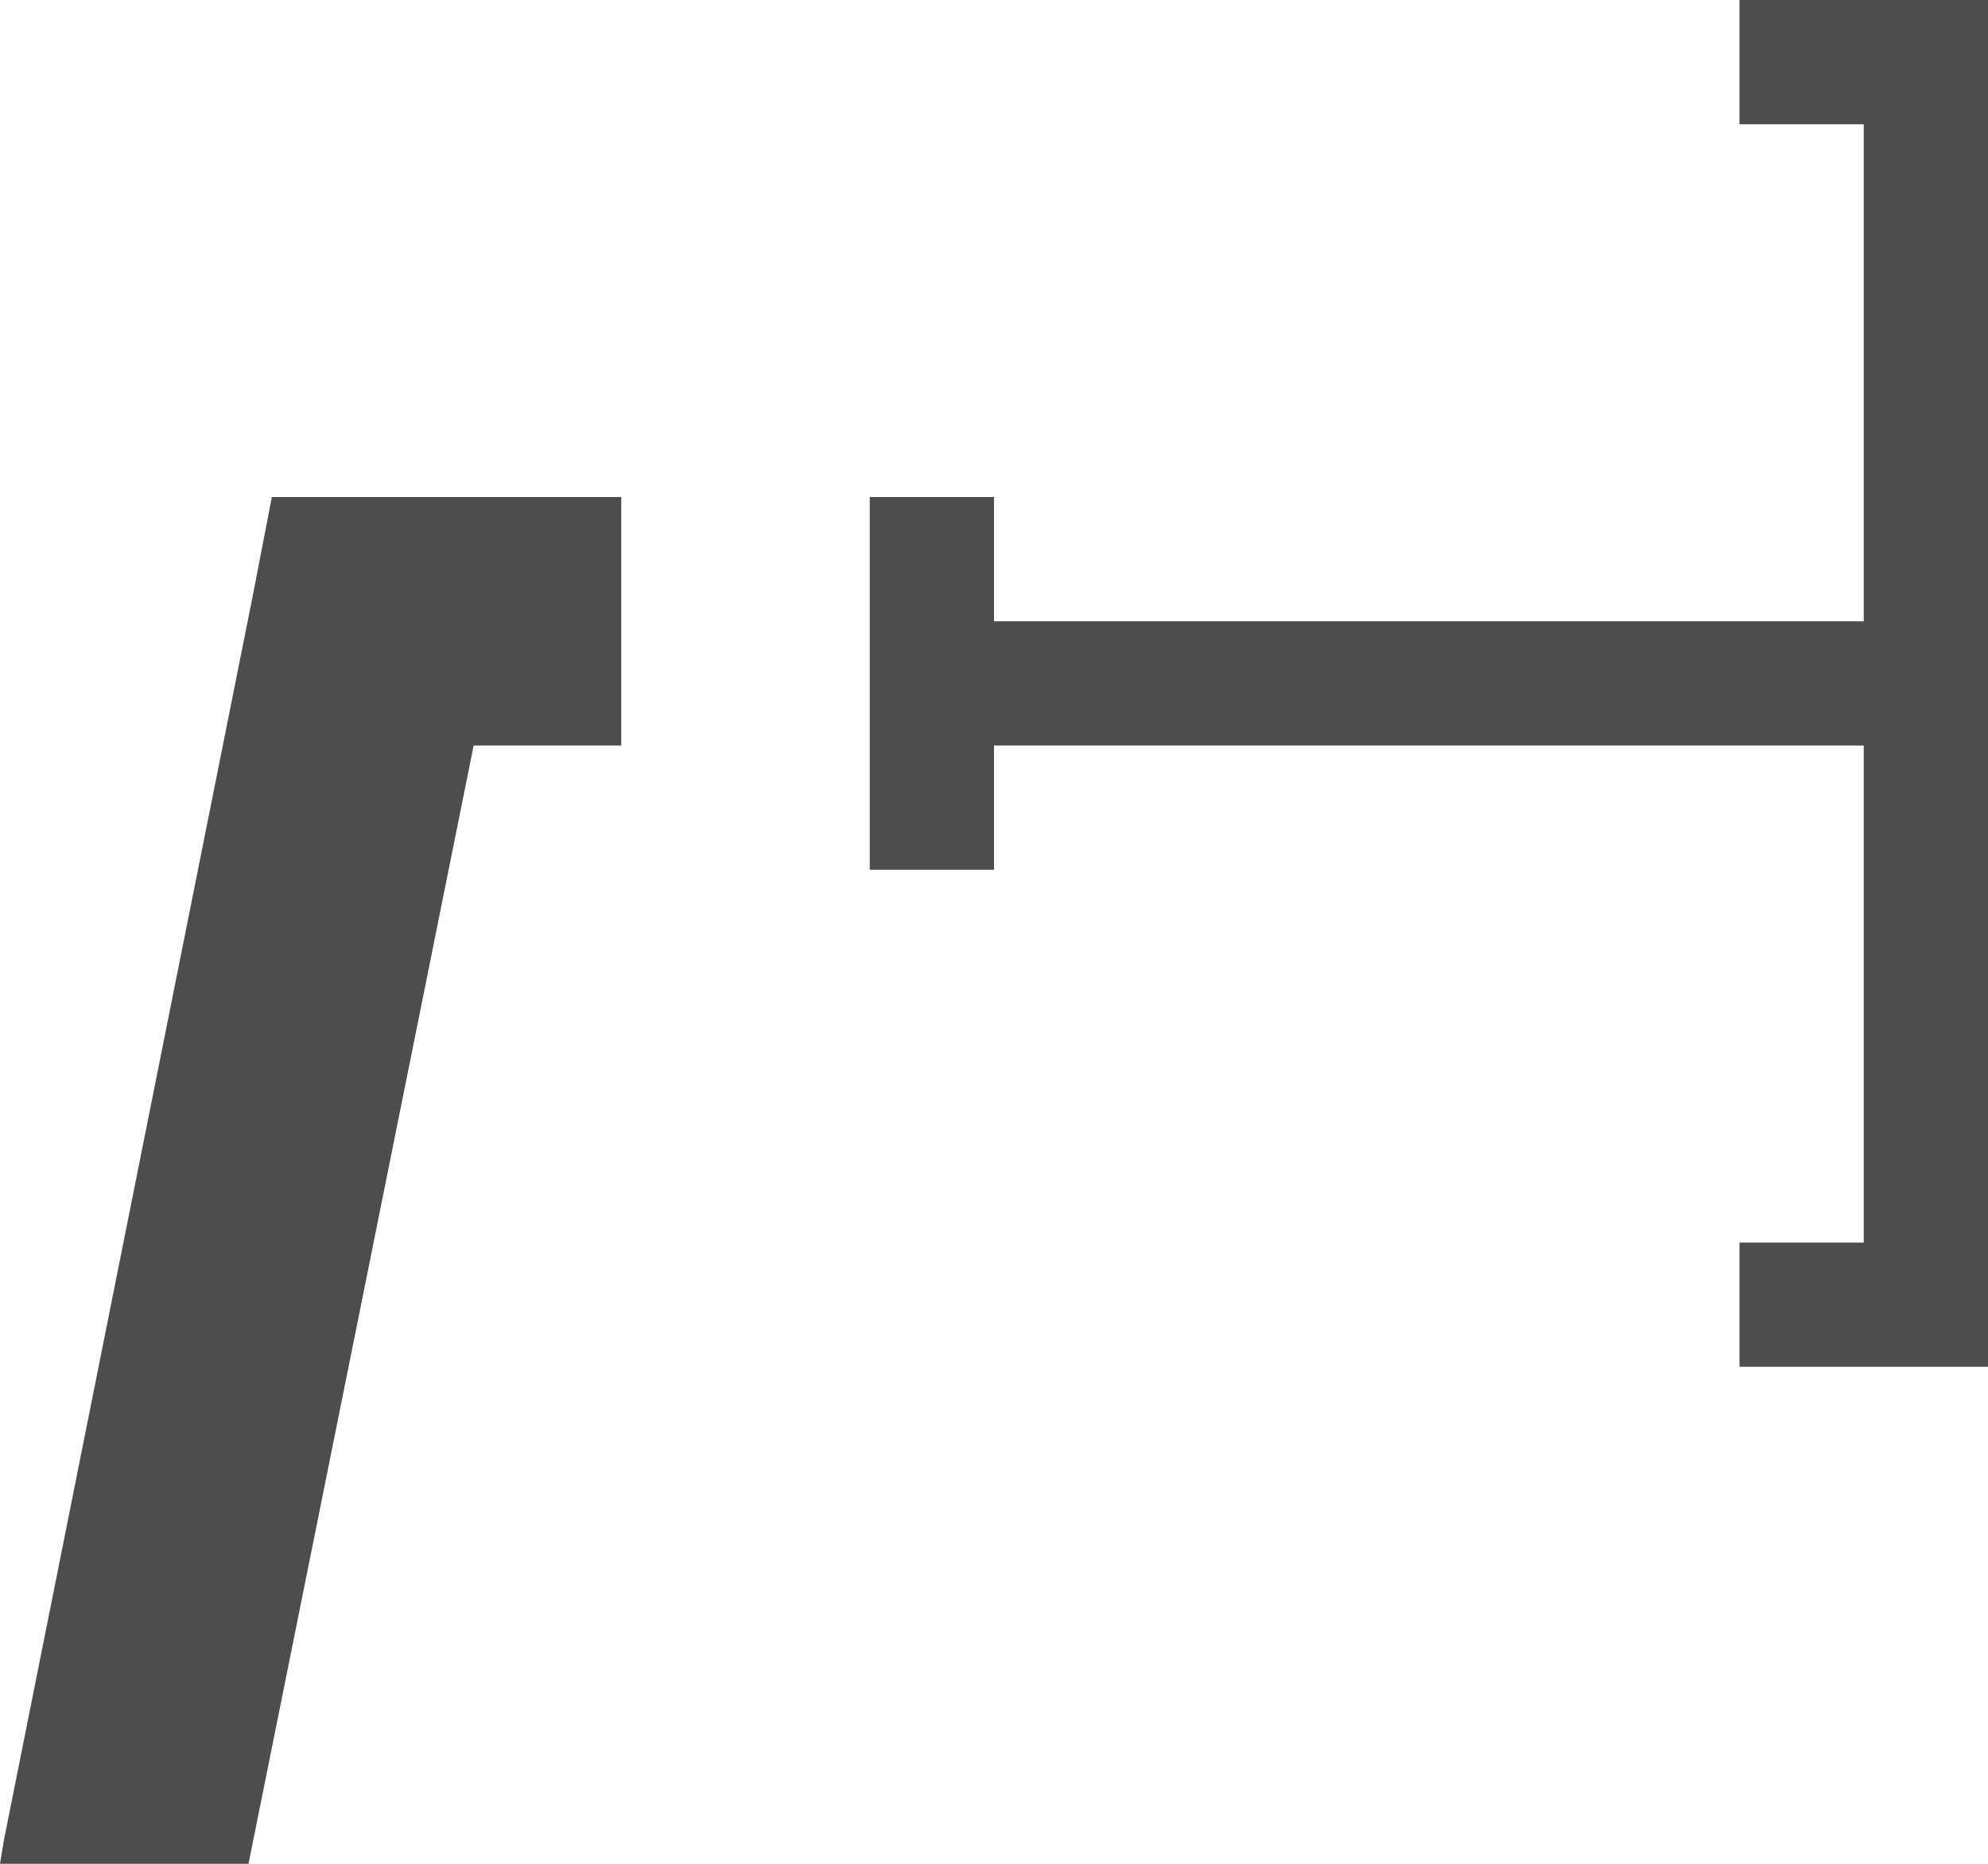 <?xml version="1.0" encoding="UTF-8"?>
<svg xmlns="http://www.w3.org/2000/svg" xmlns:xlink="http://www.w3.org/1999/xlink" width="16pt" height="15pt" viewBox="0 0 16 15" version="1.1">
<g id="surface1">
<path style=" stroke:none;fill-rule:nonzero;fill:rgb(30.196%,30.196%,30.196%);fill-opacity:1;" d="M 14 0 L 14 1 L 15 1 L 15 5 L 8 5 L 8 4 L 7 4 L 7 7 L 8 7 L 8 6 L 15 6 L 15 10 L 14 10 L 14 11 L 16 11 L 16 0 Z M 2.188 4 L 2.031 4.812 L 0.031 14.812 L 0 15 L 2 15 L 3.812 6 L 5 6 L 5 4 Z M 2.188 4 "/>
</g>
</svg>

